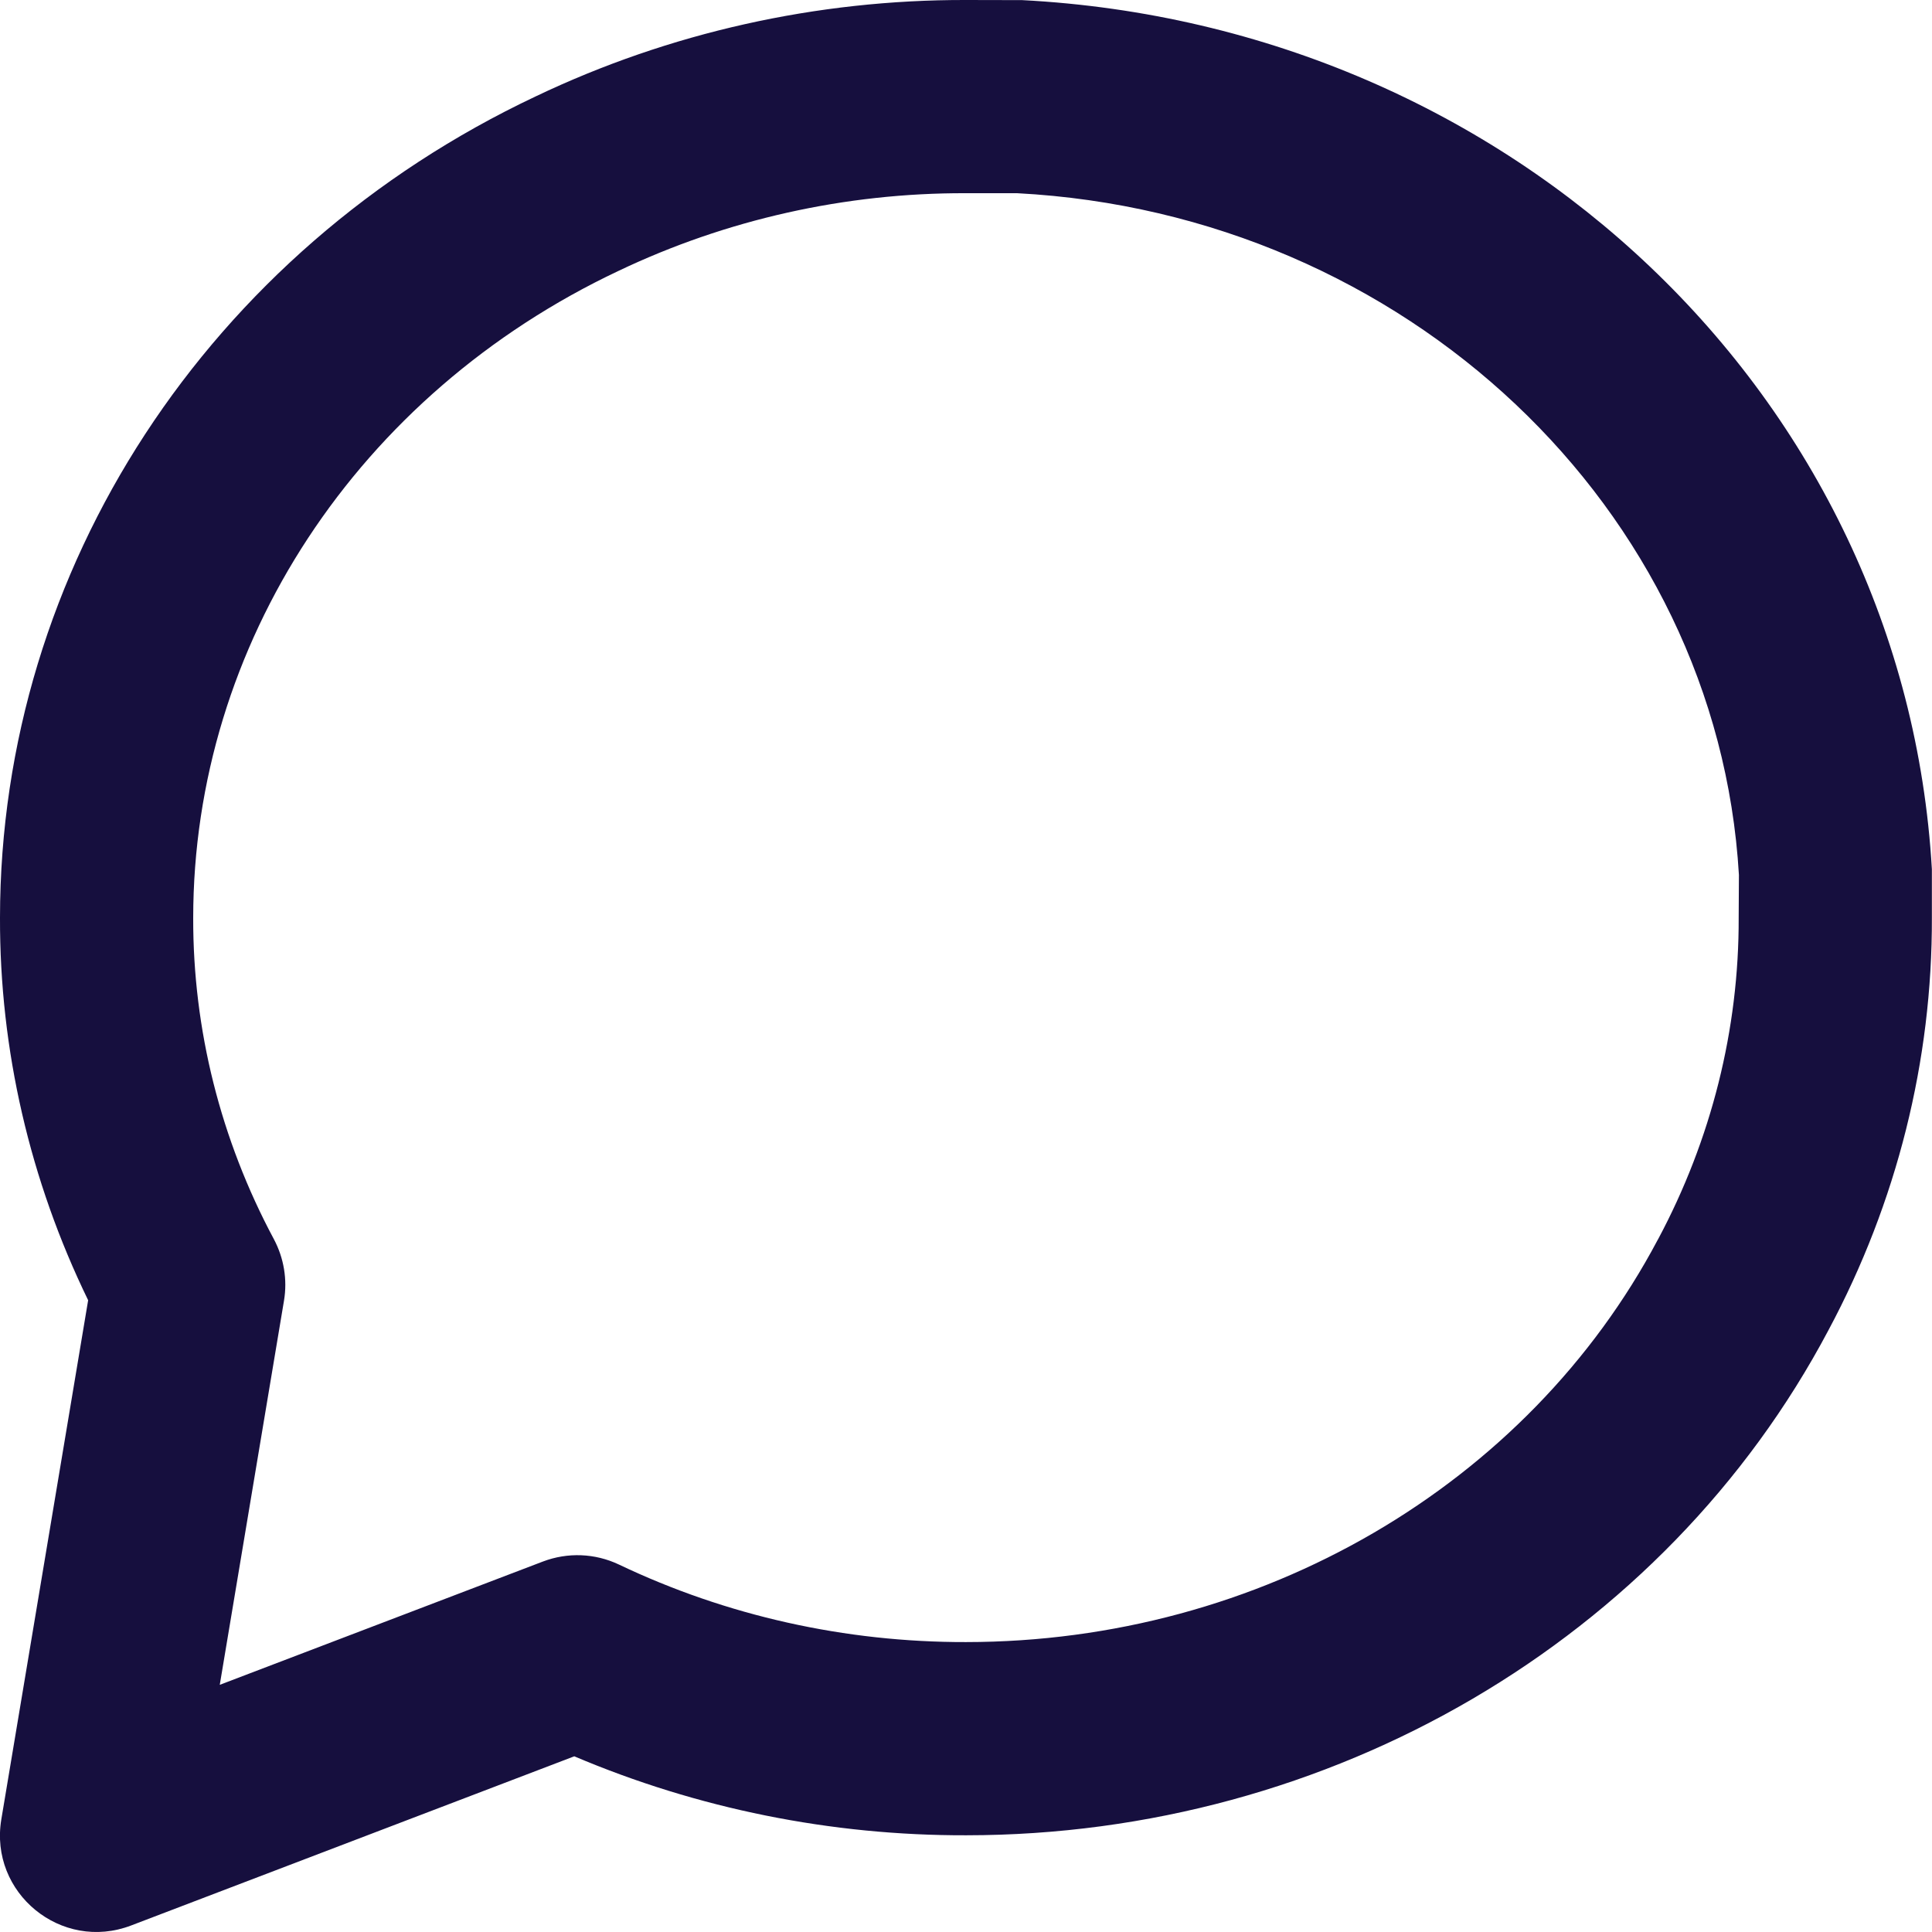 <?xml version="1.0" encoding="UTF-8"?>
<svg width="16px" height="16px" viewBox="0 0 16 16" version="1.1" xmlns="http://www.w3.org/2000/svg" xmlns:xlink="http://www.w3.org/1999/xlink">
    <!-- Generator: Sketch 57.1 (83088) - https://sketch.com -->
    <title>icon/system/16/chat</title>
    <desc>Created with Sketch.</desc>
    <g id="Atoms" stroke="none" stroke-width="1" fill="none" fill-rule="evenodd">
        <g id="Icons" transform="translate(-477, -705)">
            <g id="icon/system/16/chat" transform="translate(477, 705)">
                <rect id="Path" fill-rule="nonzero" x="0" y="0" width="16" height="16"></rect>
                <path d="M4.496,12.932 C4.701,12.854 4.928,12.863 5.126,12.957 C6.015,13.381 6.999,13.601 8,13.599 C10.434,13.598 12.652,12.303 13.73,10.265 L13.732,10.262 C14.173,9.436 14.402,8.525 14.399,7.599 L14.401,7.246 C14.223,4.21 11.639,1.769 8.423,1.6 L7.998,1.6 C6.999,1.597 6.015,1.818 5.123,2.243 C2.96,3.264 1.601,5.339 1.6,7.602 C1.598,8.525 1.826,9.436 2.268,10.262 C2.351,10.418 2.381,10.597 2.352,10.771 L1.82,13.953 L4.496,12.932 Z M8.002,15.199 C6.882,15.202 5.776,14.978 4.756,14.545 L1.086,15.946 C0.508,16.167 -0.091,15.677 0.011,15.067 L0.73,10.768 C0.247,9.775 -0.003,8.694 0,7.599 C0.002,4.71 1.725,2.078 4.437,0.798 C5.543,0.27 6.764,-0.003 8,0 L8.465,0.001 C12.519,0.212 15.772,3.284 15.999,7.199 L15.999,7.597 C16.003,8.785 15.709,9.957 15.143,11.015 C13.784,13.583 11.018,15.198 8.002,15.199 Z" id="Color" fill="#160F3E" fill-rule="evenodd"></path>
            </g>
        </g>
    </g>
</svg>